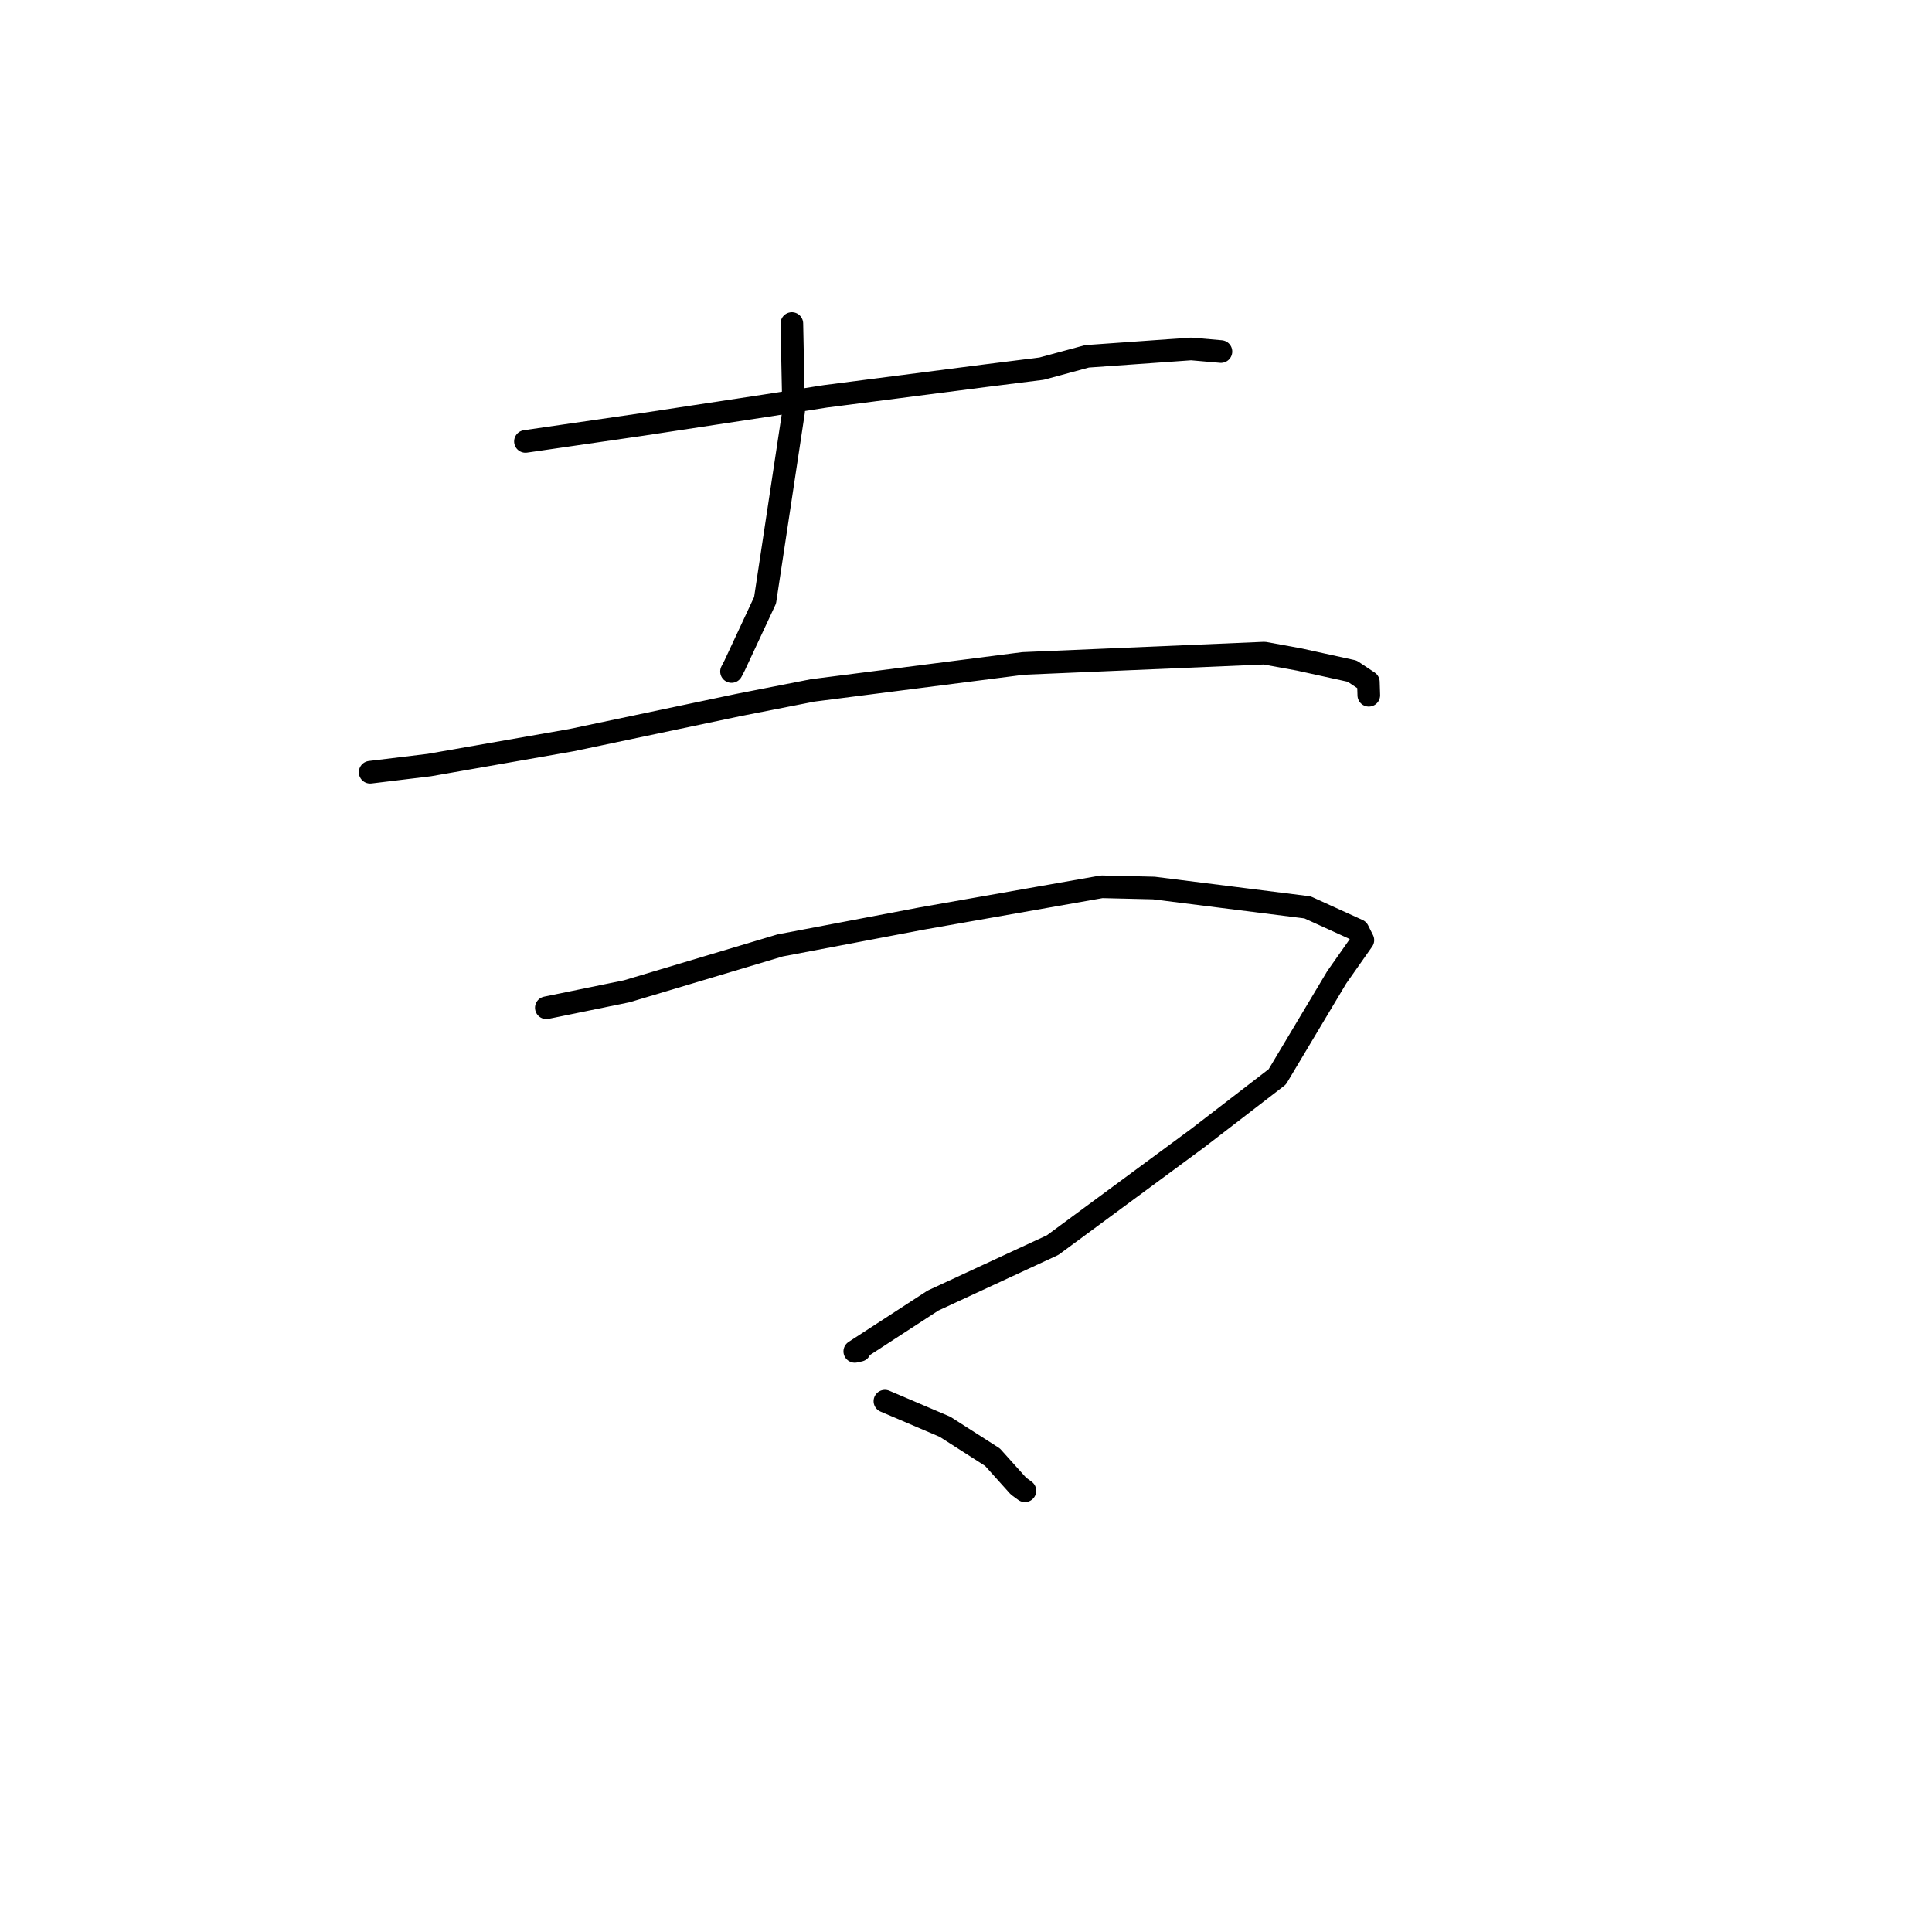 <?xml version="1.0" standalone="no"?>
    <svg width="256" height="256" xmlns="http://www.w3.org/2000/svg" version="1.1">
    <polyline stroke="black" stroke-width="3" stroke-linecap="round" fill="transparent" stroke-linejoin="round" points="69.624 58.491 85.139 56.237 101.602 53.735 109.356 52.519 130.595 49.779 138.014 48.848 144.034 47.217 157.838 46.236 161.742 46.578 161.777 46.581 161.78 46.581 " />
        <polyline stroke="black" stroke-width="3" stroke-linecap="round" fill="transparent" stroke-linejoin="round" points="104.926 42.87 105.163 54.488 101.375 79.542 97.333 88.202 96.93 88.977 " />
        <polyline stroke="black" stroke-width="3" stroke-linecap="round" fill="transparent" stroke-linejoin="round" points="49.045 102.324 56.894 101.372 75.724 98.072 97.821 93.42 107.682 91.483 135.571 87.909 167.535 86.543 172.158 87.389 179.165 88.928 181.318 90.358 181.369 91.967 181.374 92.127 " />
        <polyline stroke="black" stroke-width="3" stroke-linecap="round" fill="transparent" stroke-linejoin="round" points="72.391 133.532 83.049 131.349 103.368 125.274 122.108 121.714 145.981 117.505 152.891 117.669 173.257 120.234 179.935 123.273 180.523 124.446 180.587 124.572 180.588 124.574 177.121 129.506 169.245 142.686 158.689 150.814 139.484 164.98 123.623 172.335 113.264 179.067 113.905 178.926 " />
        <polyline stroke="black" stroke-width="3" stroke-linecap="round" fill="transparent" stroke-linejoin="round" points="117.255 185.662 125.222 189.06 131.509 193.082 134.949 196.911 135.806 197.536 " />
        </svg>
